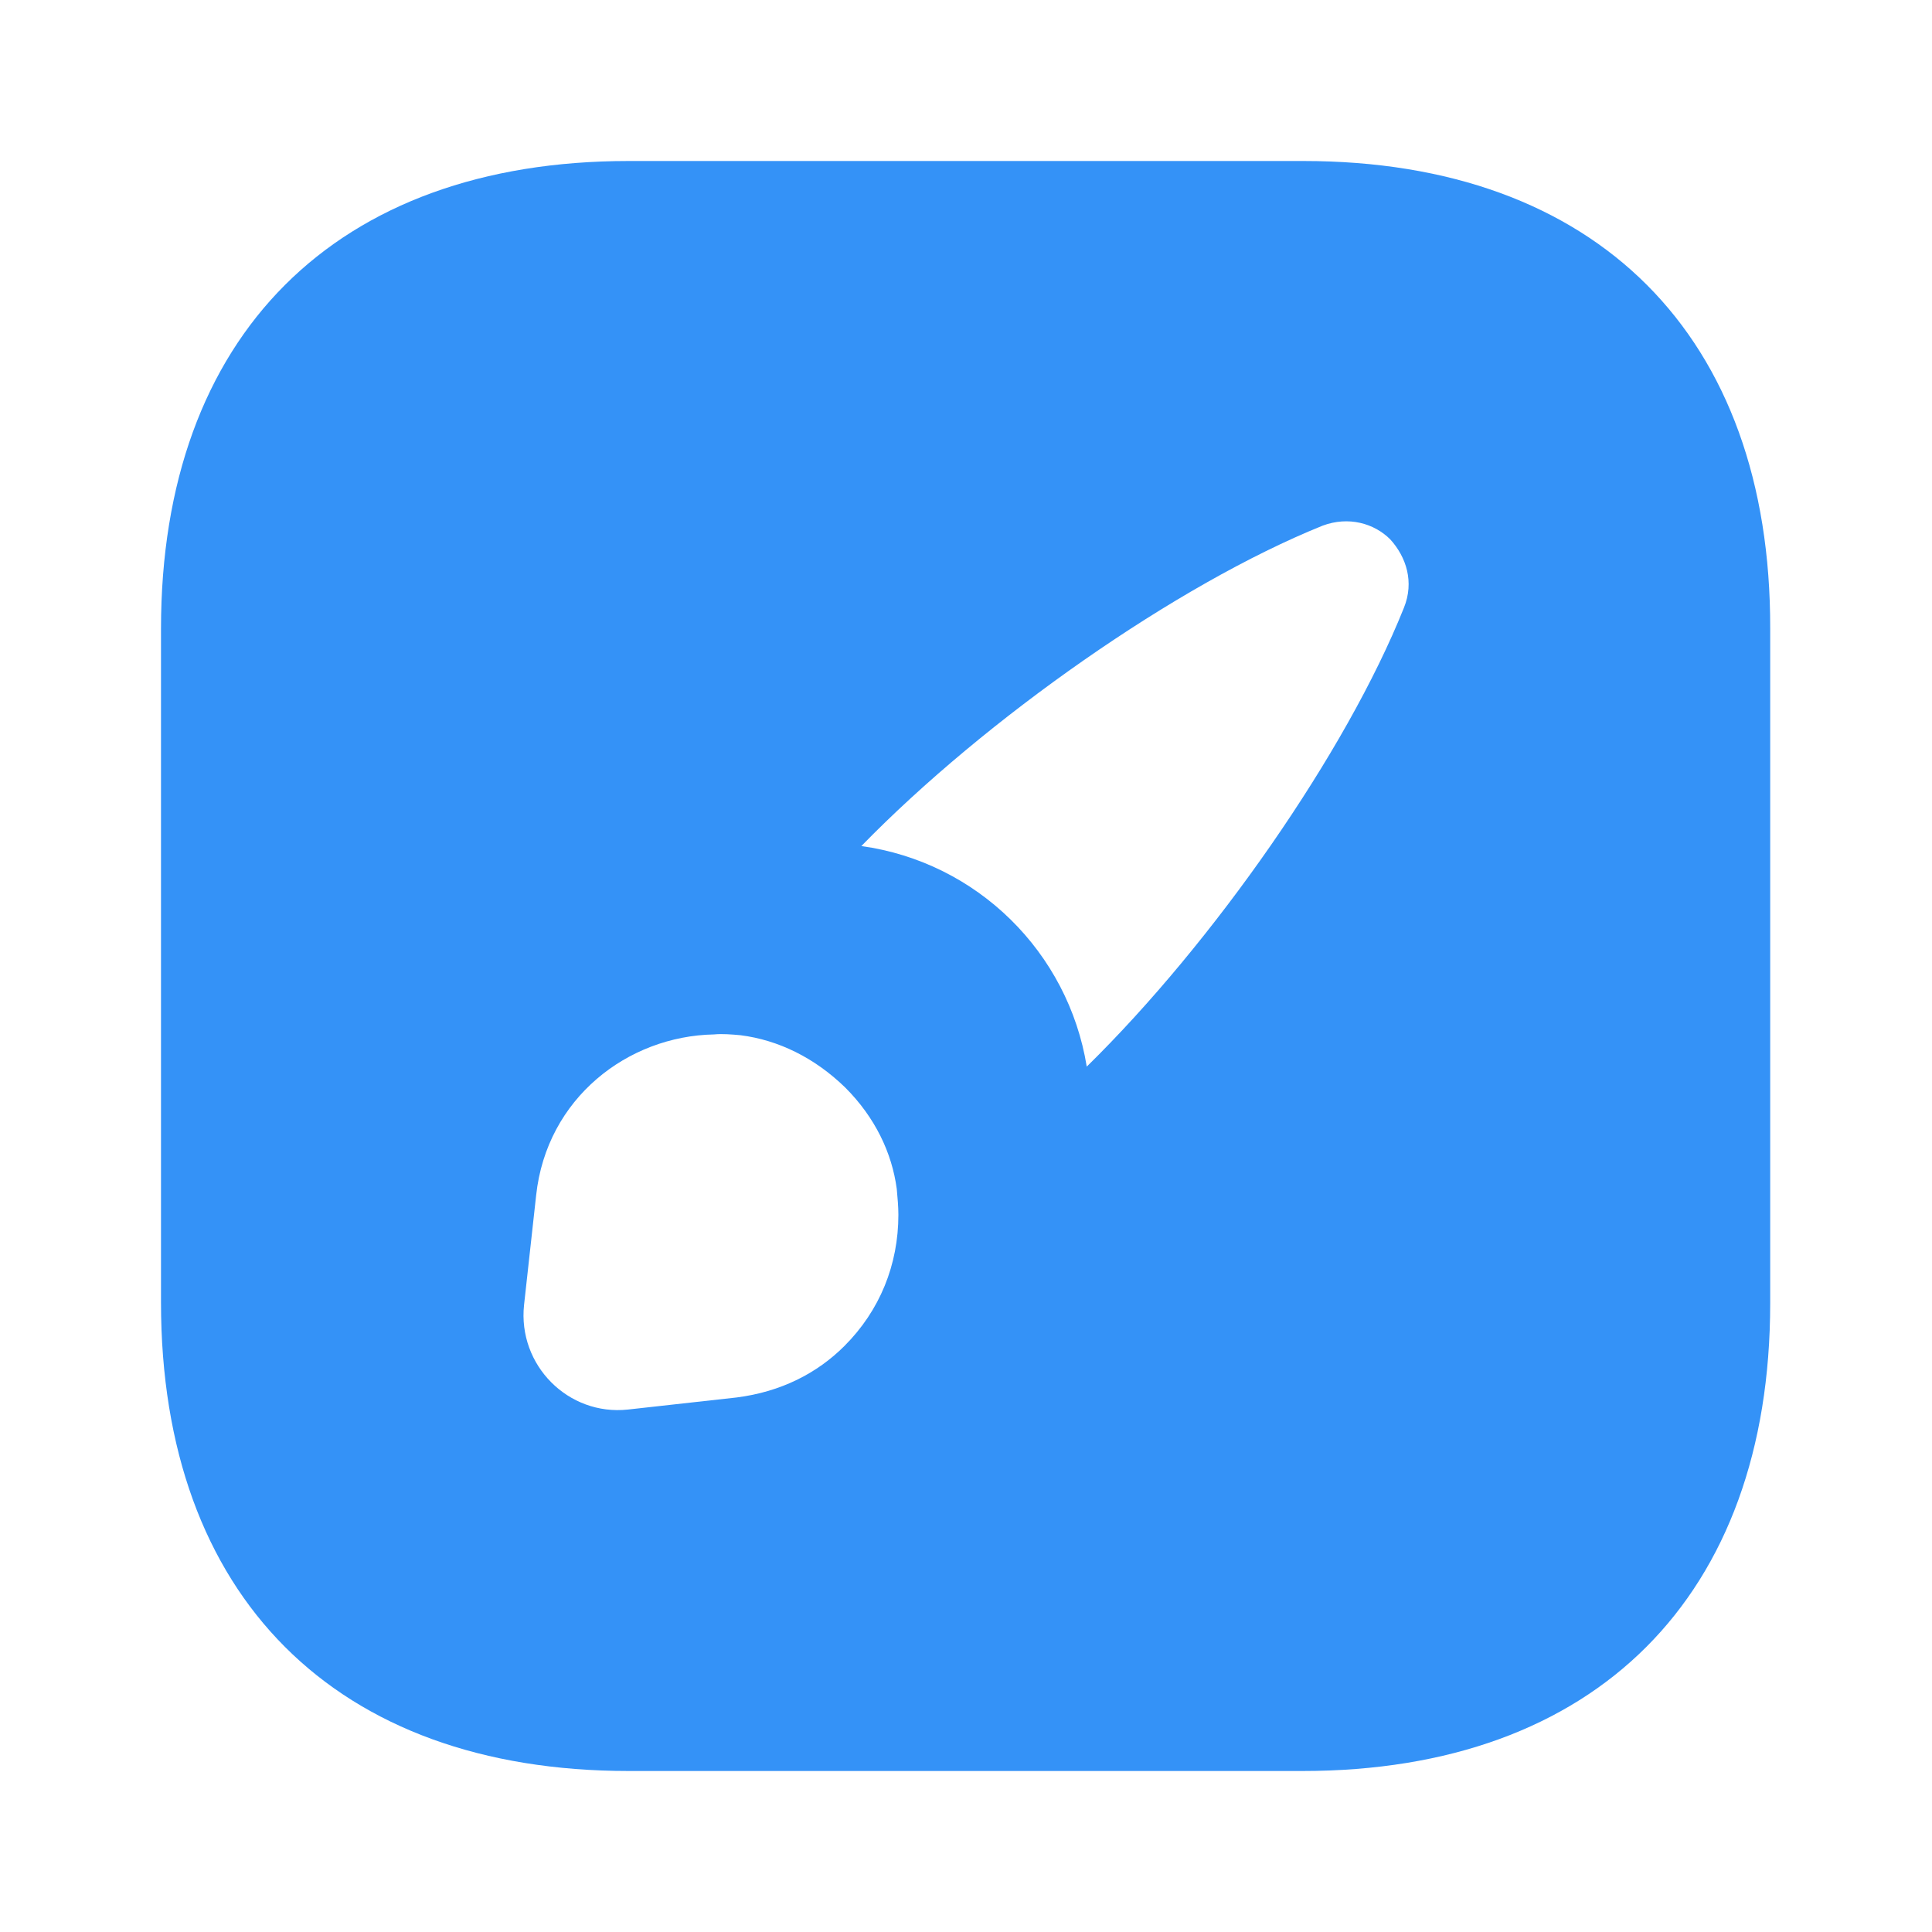<svg width="24" height="24" viewBox="0 0 24 24" fill="none" xmlns="http://www.w3.org/2000/svg">
<path d="M16.19 2H7.81C4.17 2 2 4.17 2 7.81V16.18C2 19.83 4.17 22 7.81 22H16.18C19.82 22 21.99 19.83 21.99 16.19V7.81C22 4.17 19.83 2 16.19 2ZM10.49 16.72C10.15 17.06 9.7 17.29 9.15 17.36L7.8 17.51C7.06 17.59 6.43 16.96 6.51 16.21L6.66 14.85C6.79 13.64 7.8 12.87 8.87 12.85C8.97 12.84 9.09 12.85 9.2 12.86C9.67 12.92 10.12 13.14 10.5 13.51C10.87 13.88 11.08 14.32 11.14 14.77C11.15 14.88 11.16 14.99 11.16 15.09C11.16 15.71 10.93 16.28 10.49 16.72ZM17.44 7.55C16.72 9.35 15.07 11.71 13.5 13.25C13.27 11.83 12.14 10.71 10.7 10.51C12.24 8.93 14.62 7.26 16.43 6.53C16.75 6.41 17.07 6.5 17.27 6.7C17.47 6.92 17.57 7.23 17.44 7.55Z" fill="#3492F7"/>
</svg>
